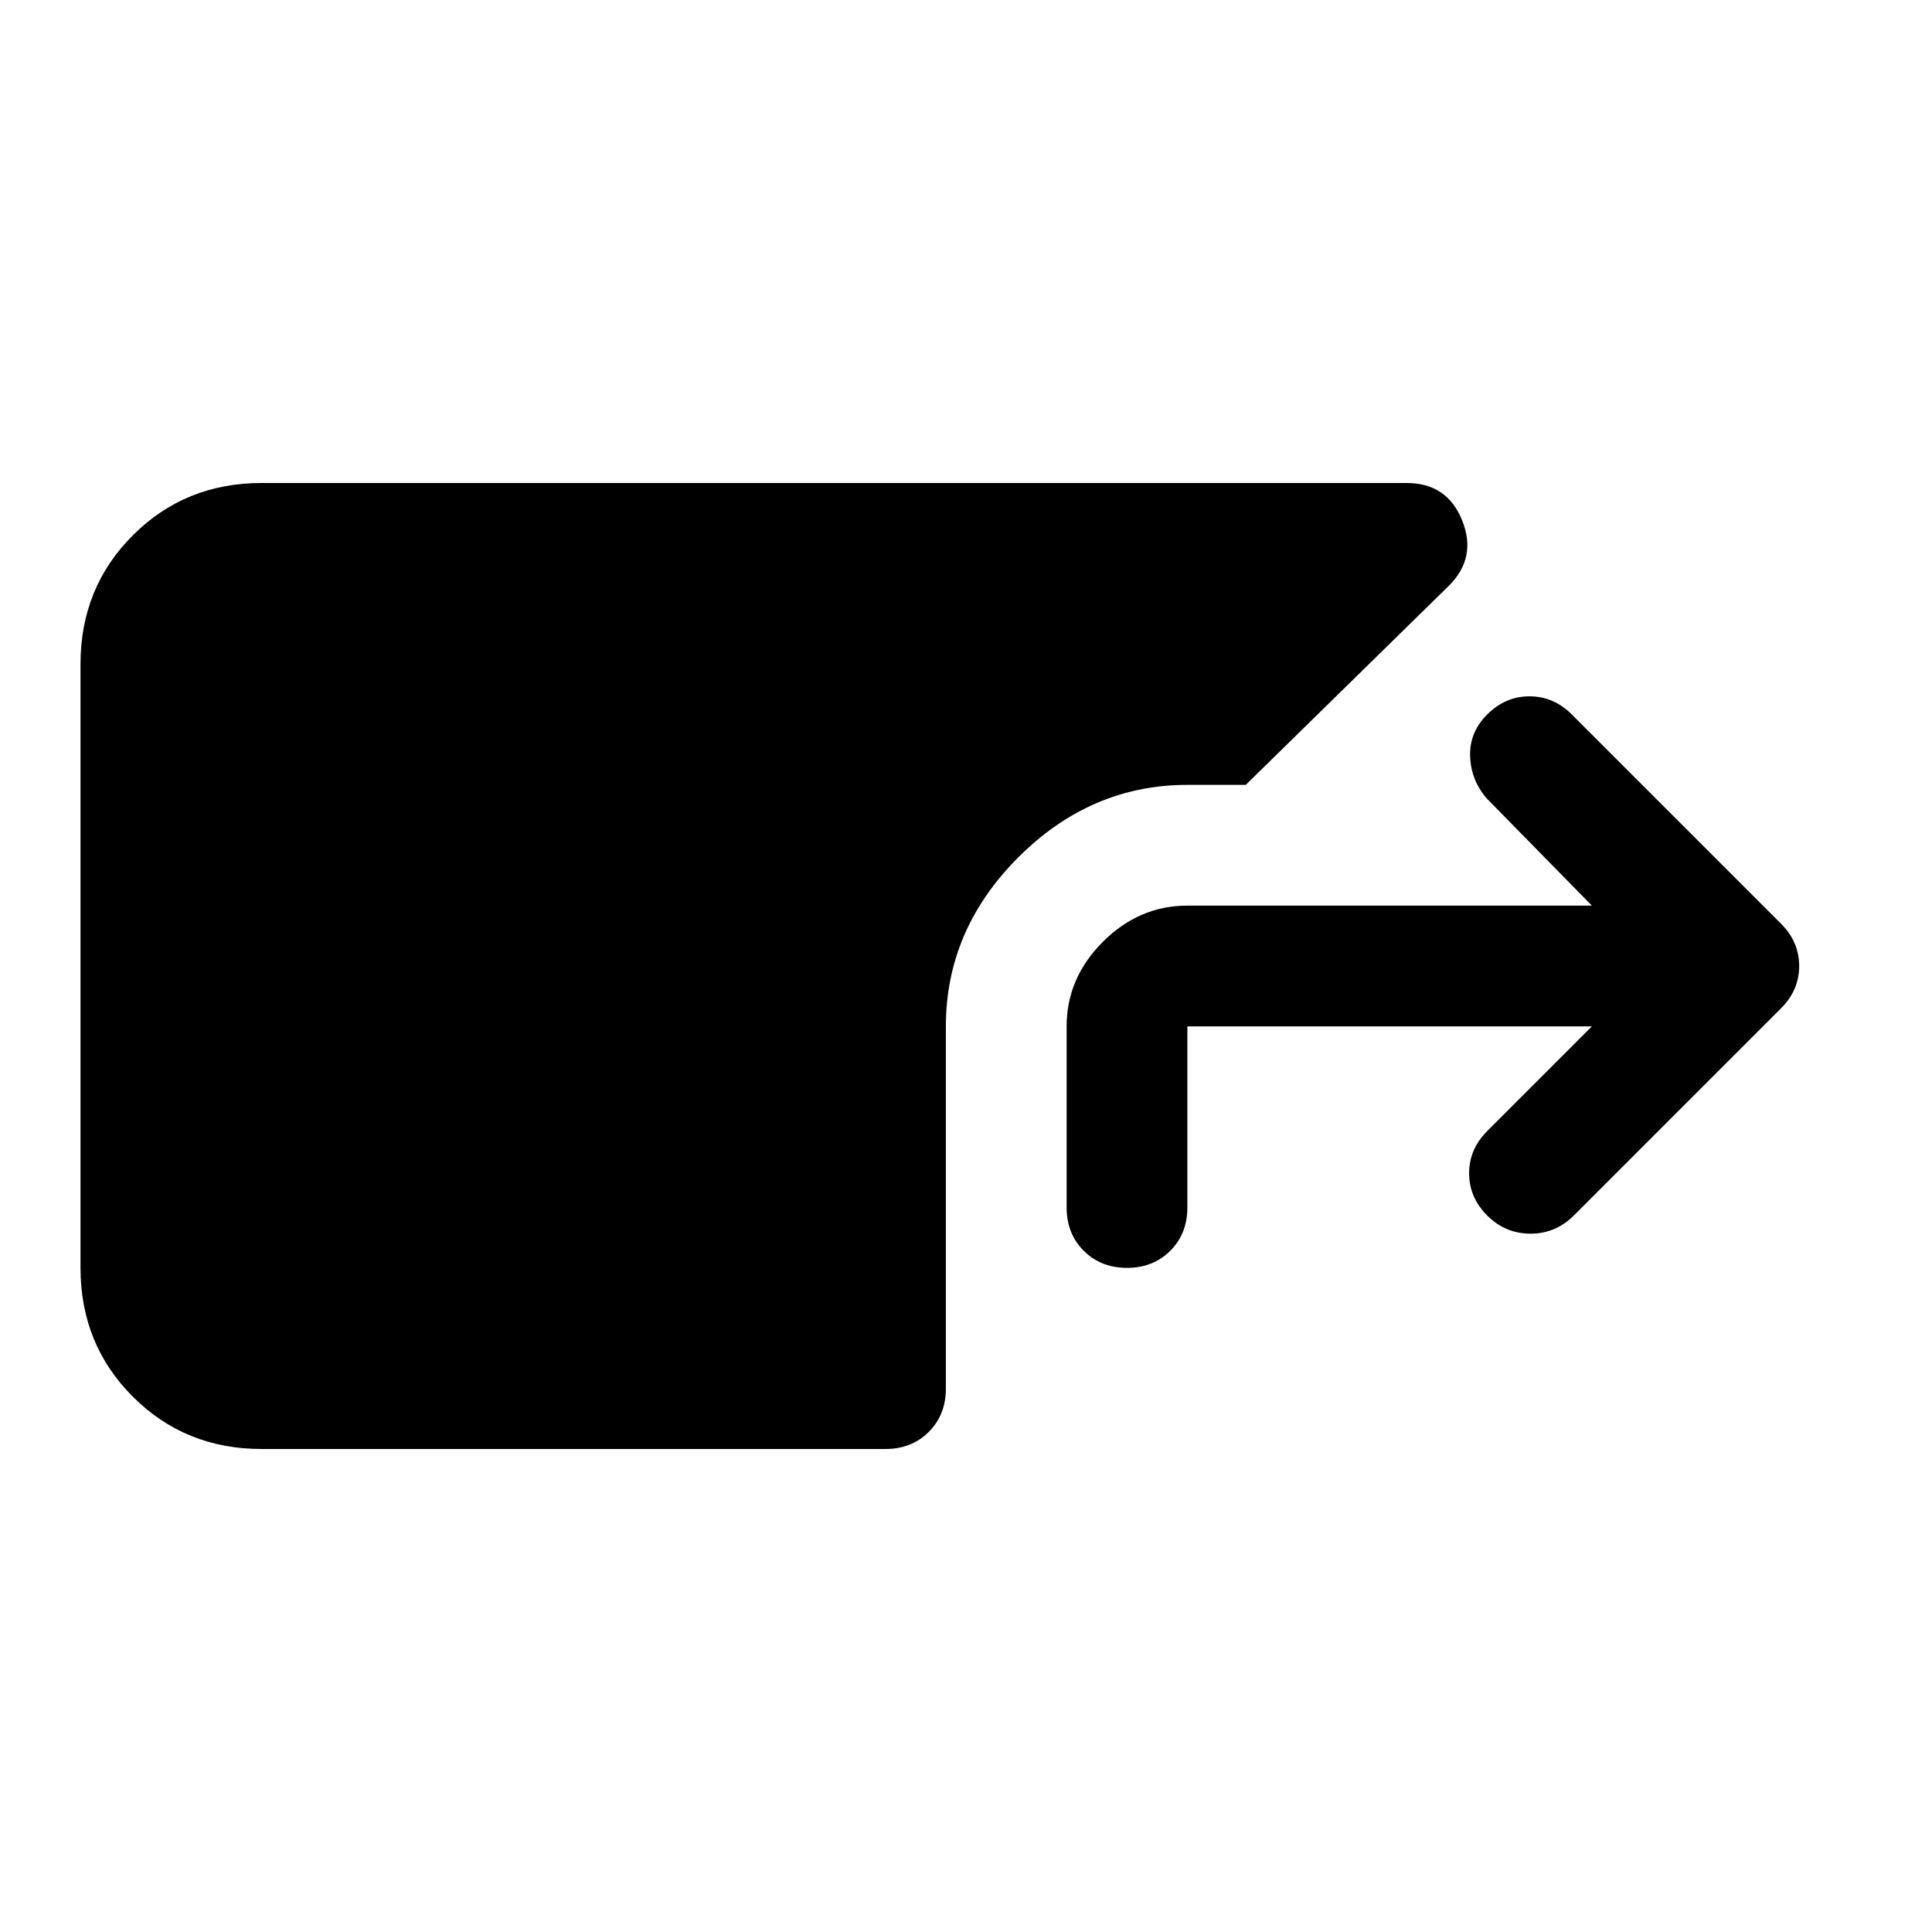<svg xmlns="http://www.w3.org/2000/svg" width="48" height="48" viewBox="0 -960 960 960"><path d="M130-240q-38 0-64-26t-26-64v-300q0-38 26-64t64-26h569q20 0 27.5 18.5T720-669l-101 99h-29q-48 0-84 36t-36 84v180q0 13-8.5 21.5T440-240H130Zm430-90q-13 0-21.5-8.5T530-360v-90q0-24 18-42t42-18h201l-52-53q-8-9-8.5-21t8.5-21q9-9 21-9t21 9l104 104q9 9 9 21t-9 21L782-356q-9 9-21.5 9t-21.5-9q-9-9-9-21t9-21l52-52H590v90q0 13-8.5 21.5T560-330Z"/></svg>